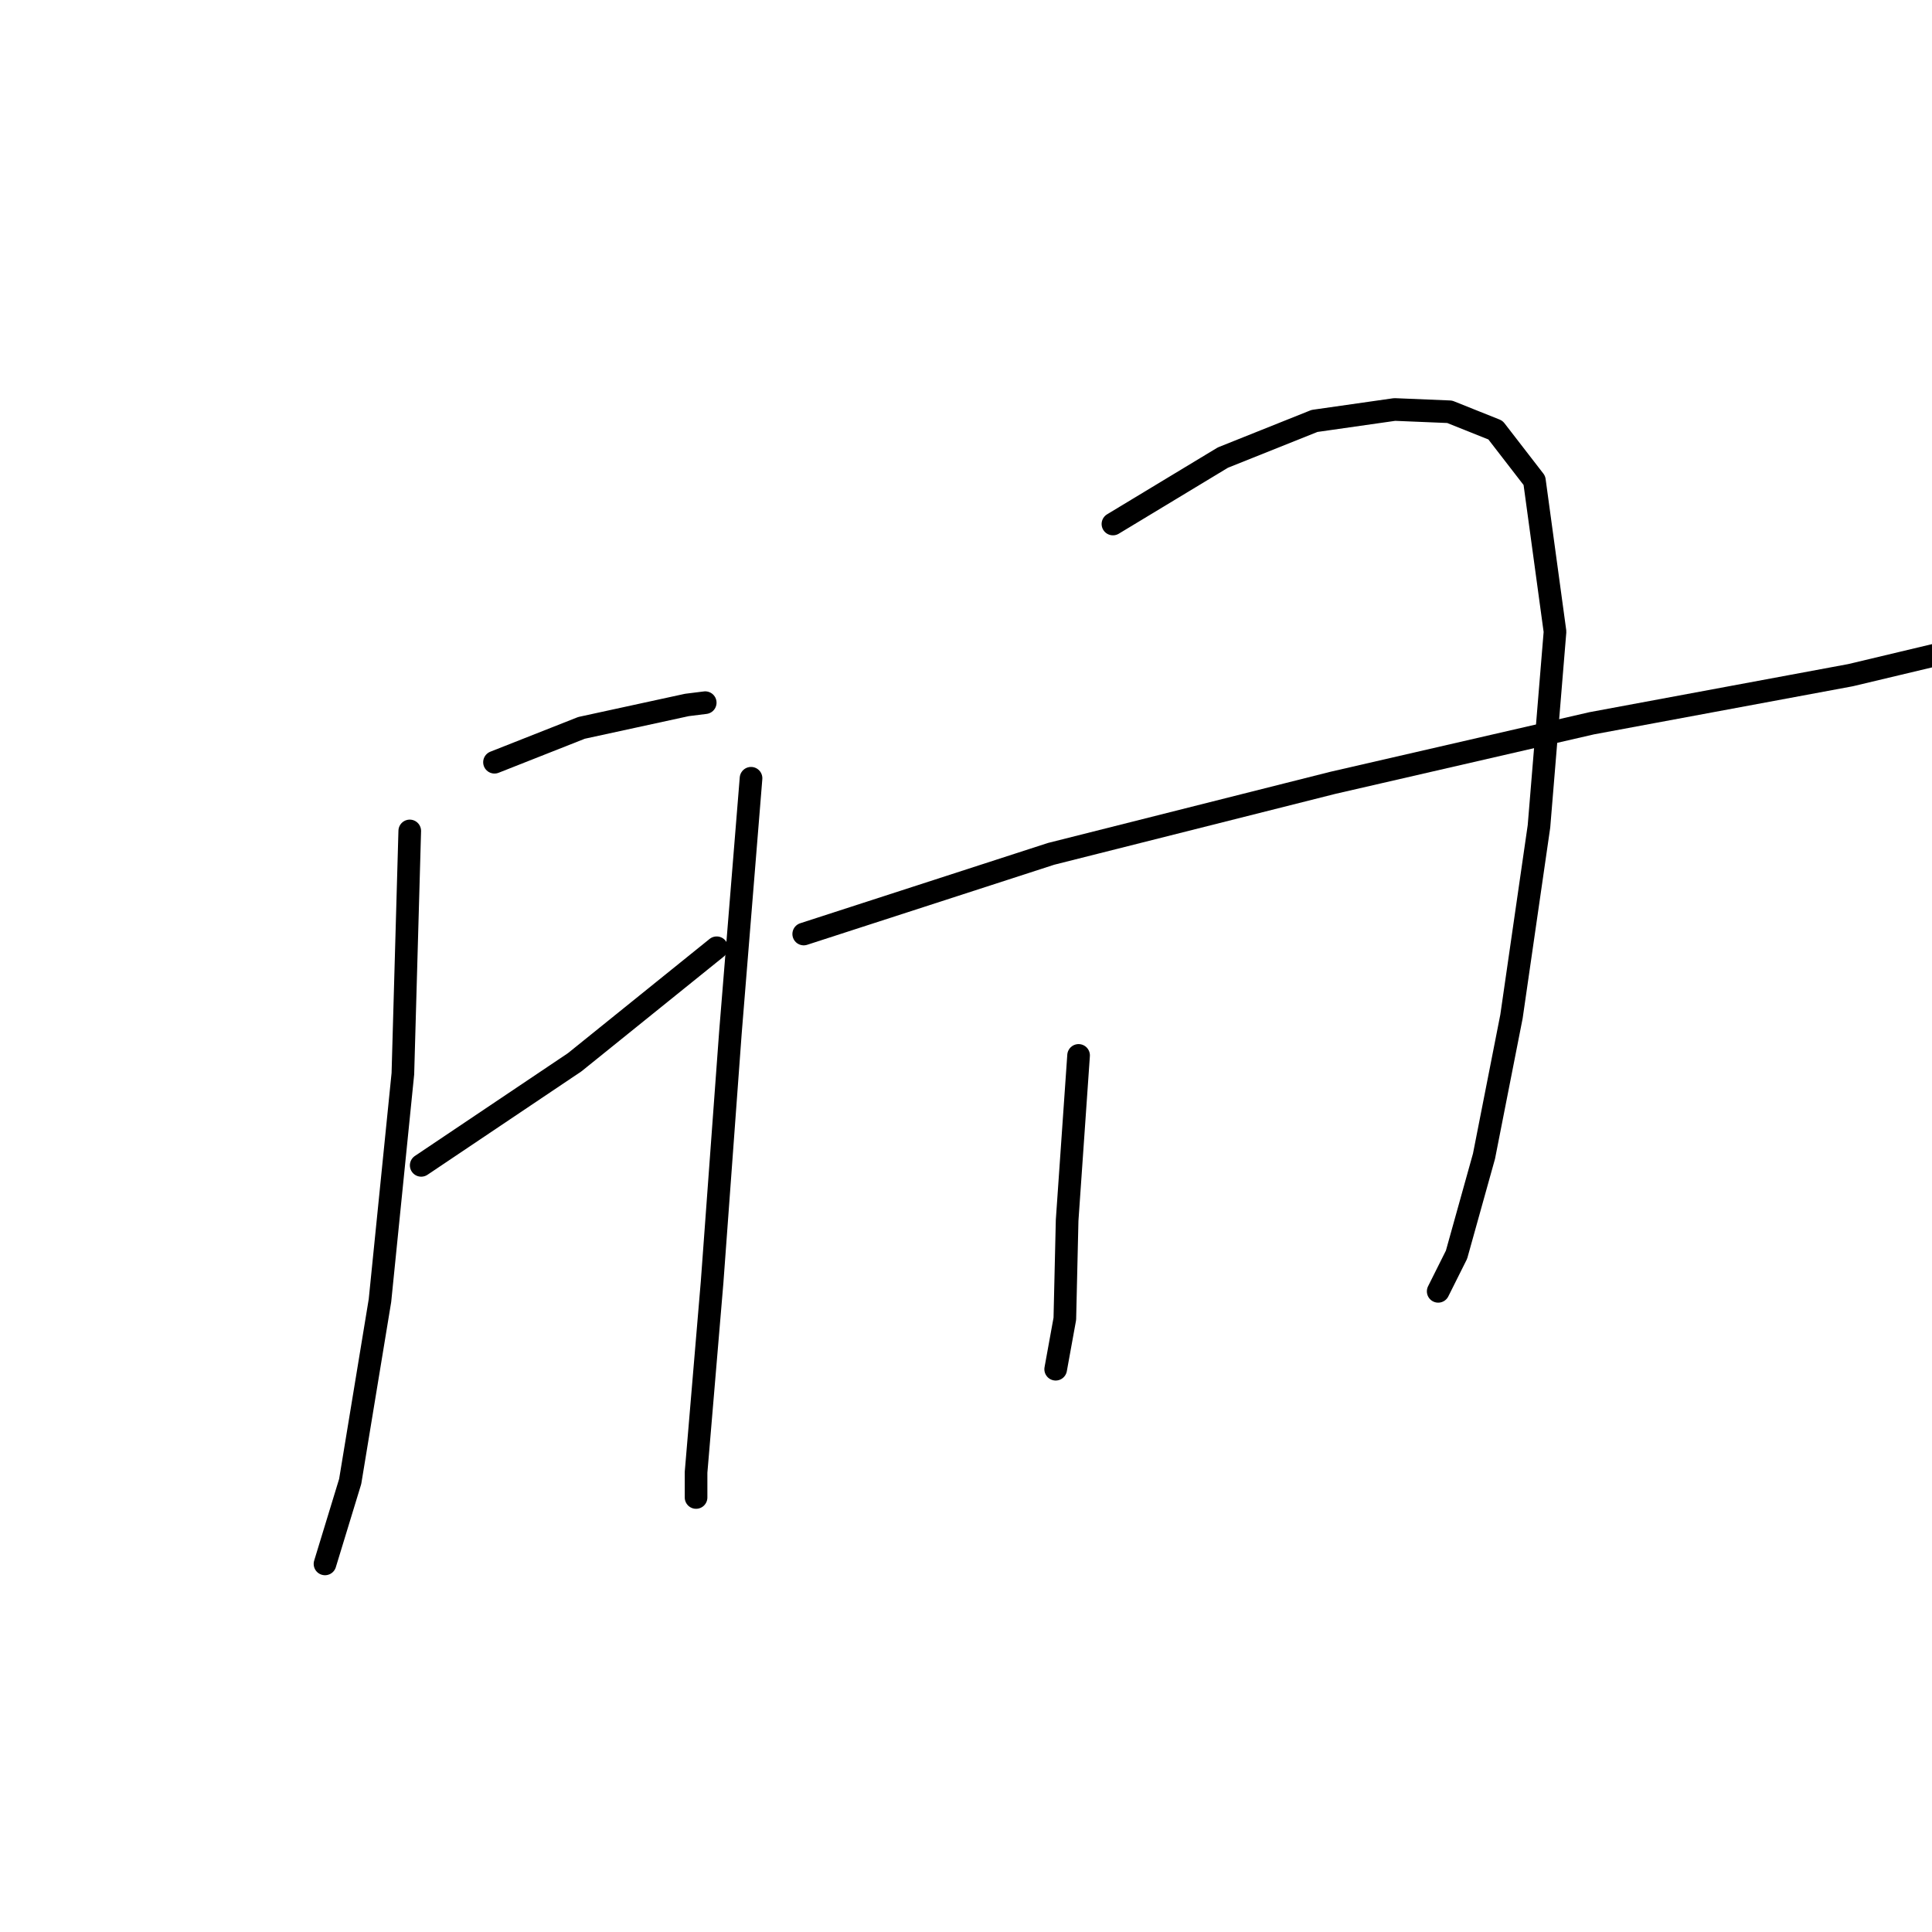 <?xml version="1.0" standalone="no"?>
    <svg width="256" height="256" xmlns="http://www.w3.org/2000/svg" version="1.1">
    <polyline stroke="black" stroke-width="3" stroke-linecap="round" fill="transparent" stroke-linejoin="round" points="65.523 100.999 77.057 96.446 91.018 93.411 93.446 93.108 93.446 93.108 " />
        <polyline stroke="black" stroke-width="3" stroke-linecap="round" fill="transparent" stroke-linejoin="round" points="55.811 154.416 76.146 140.758 94.964 125.583 94.964 125.583 " />
        <polyline stroke="black" stroke-width="3" stroke-linecap="round" fill="transparent" stroke-linejoin="round" points="54.294 110.104 53.383 142.276 50.348 172.323 46.402 196.3 43.064 207.226 43.064 207.226 " />
        <polyline stroke="black" stroke-width="3" stroke-linecap="round" fill="transparent" stroke-linejoin="round" points="99.516 103.123 96.785 136.812 94.357 169.895 92.232 195.086 92.232 198.424 92.232 198.424 " />
        <polyline stroke="black" stroke-width="3" stroke-linecap="round" fill="transparent" stroke-linejoin="round" points="142.918 139.848 141.4 161.7 141.096 174.751 139.883 181.428 139.883 181.428 " />
        <polyline stroke="black" stroke-width="3" stroke-linecap="round" fill="transparent" stroke-linejoin="round" points="147.47 69.434 162.038 60.632 174.179 55.776 184.801 54.259 192.086 54.562 198.156 56.99 203.315 63.667 206.047 83.699 203.922 109.497 200.28 134.688 196.638 153.202 192.996 166.253 190.568 171.109 190.568 171.109 " />
        <polyline stroke="black" stroke-width="3" stroke-linecap="round" fill="transparent" stroke-linejoin="round" points="106.497 123.762 139.275 113.139 176.607 103.73 210.903 95.839 245.199 89.465 264.32 84.913 264.32 84.913 " />
        </svg>